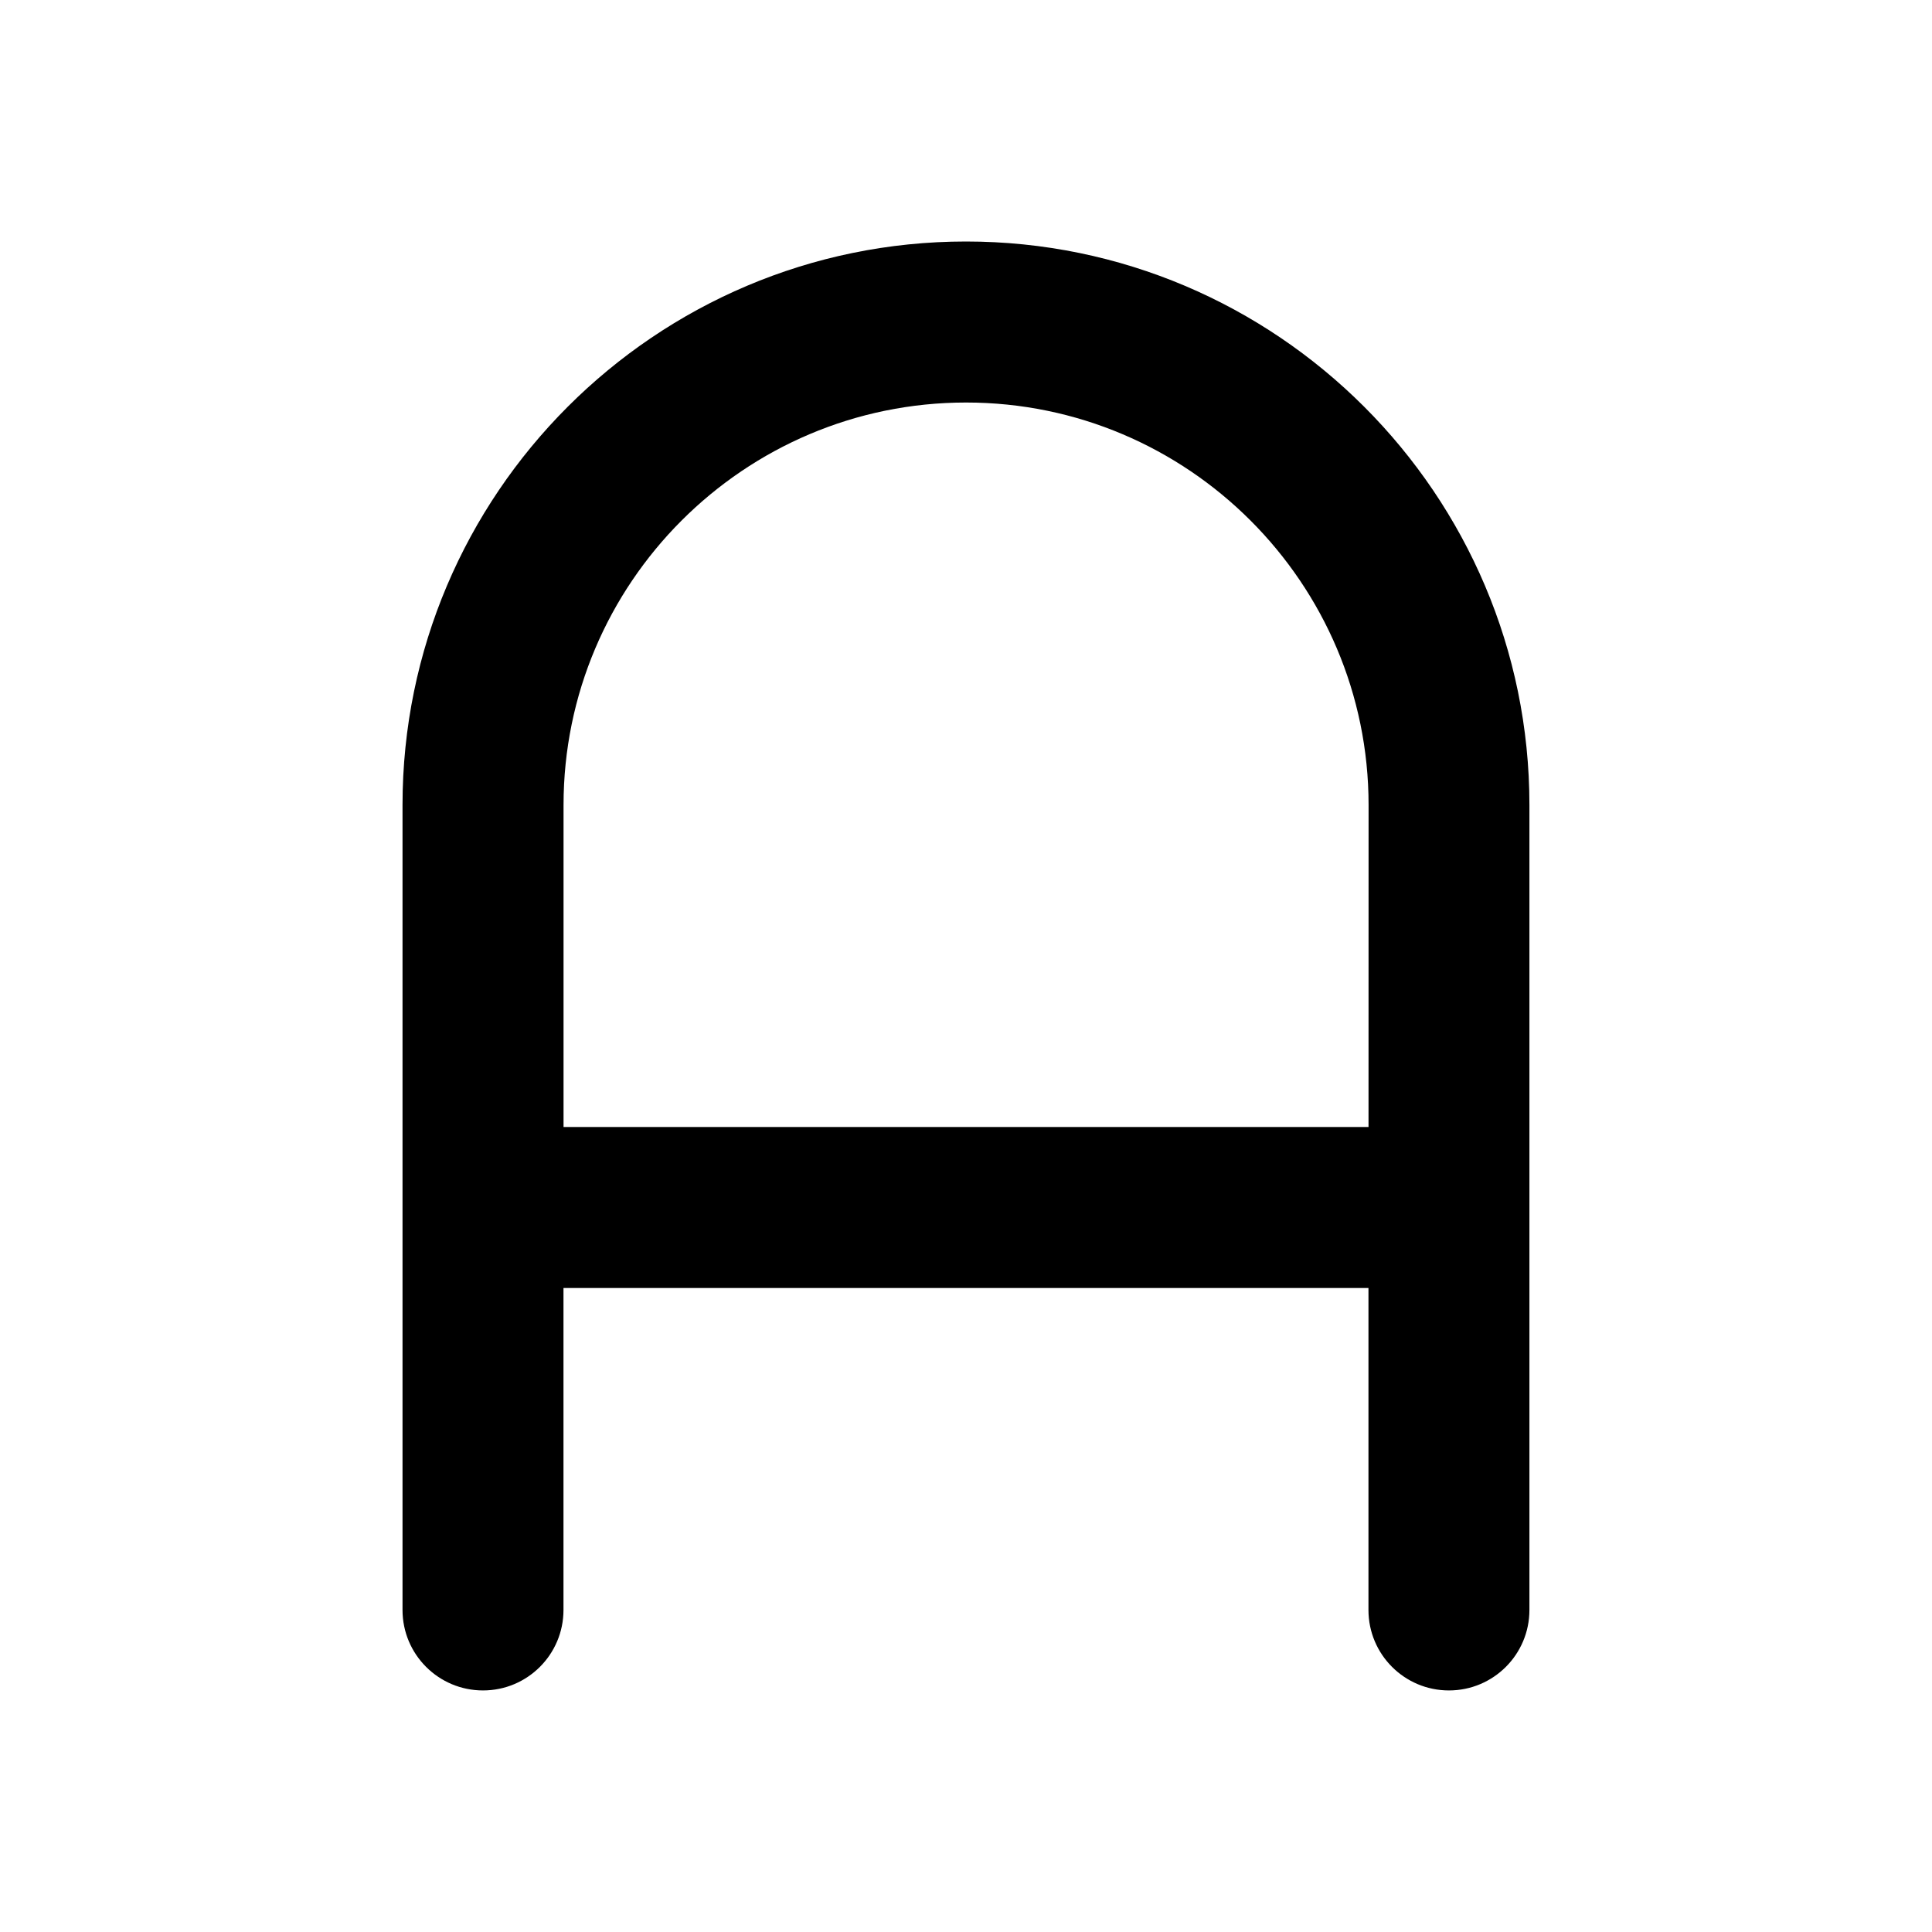 <!-- Generated by IcoMoon.io -->
<svg version="1.1" xmlns="http://www.w3.org/2000/svg" width="32" height="32" viewBox="0 0 32 32">
<title>format-text-alt</title>
<path d="M16 4c-5.147 0-9.333 4.188-9.333 9.333v13.333c0 0.737 0.597 1.333 1.333 1.333s1.333-0.596 1.333-1.333v-5.333h13.333v5.333c0 0.737 0.597 1.333 1.333 1.333s1.333-0.596 1.333-1.333v-13.333c0-5.145-4.187-9.333-9.333-9.333zM22.667 18.667h-13.333v-5.333c0-3.676 2.991-6.667 6.667-6.667s6.667 2.991 6.667 6.667z"></path>
</svg>
